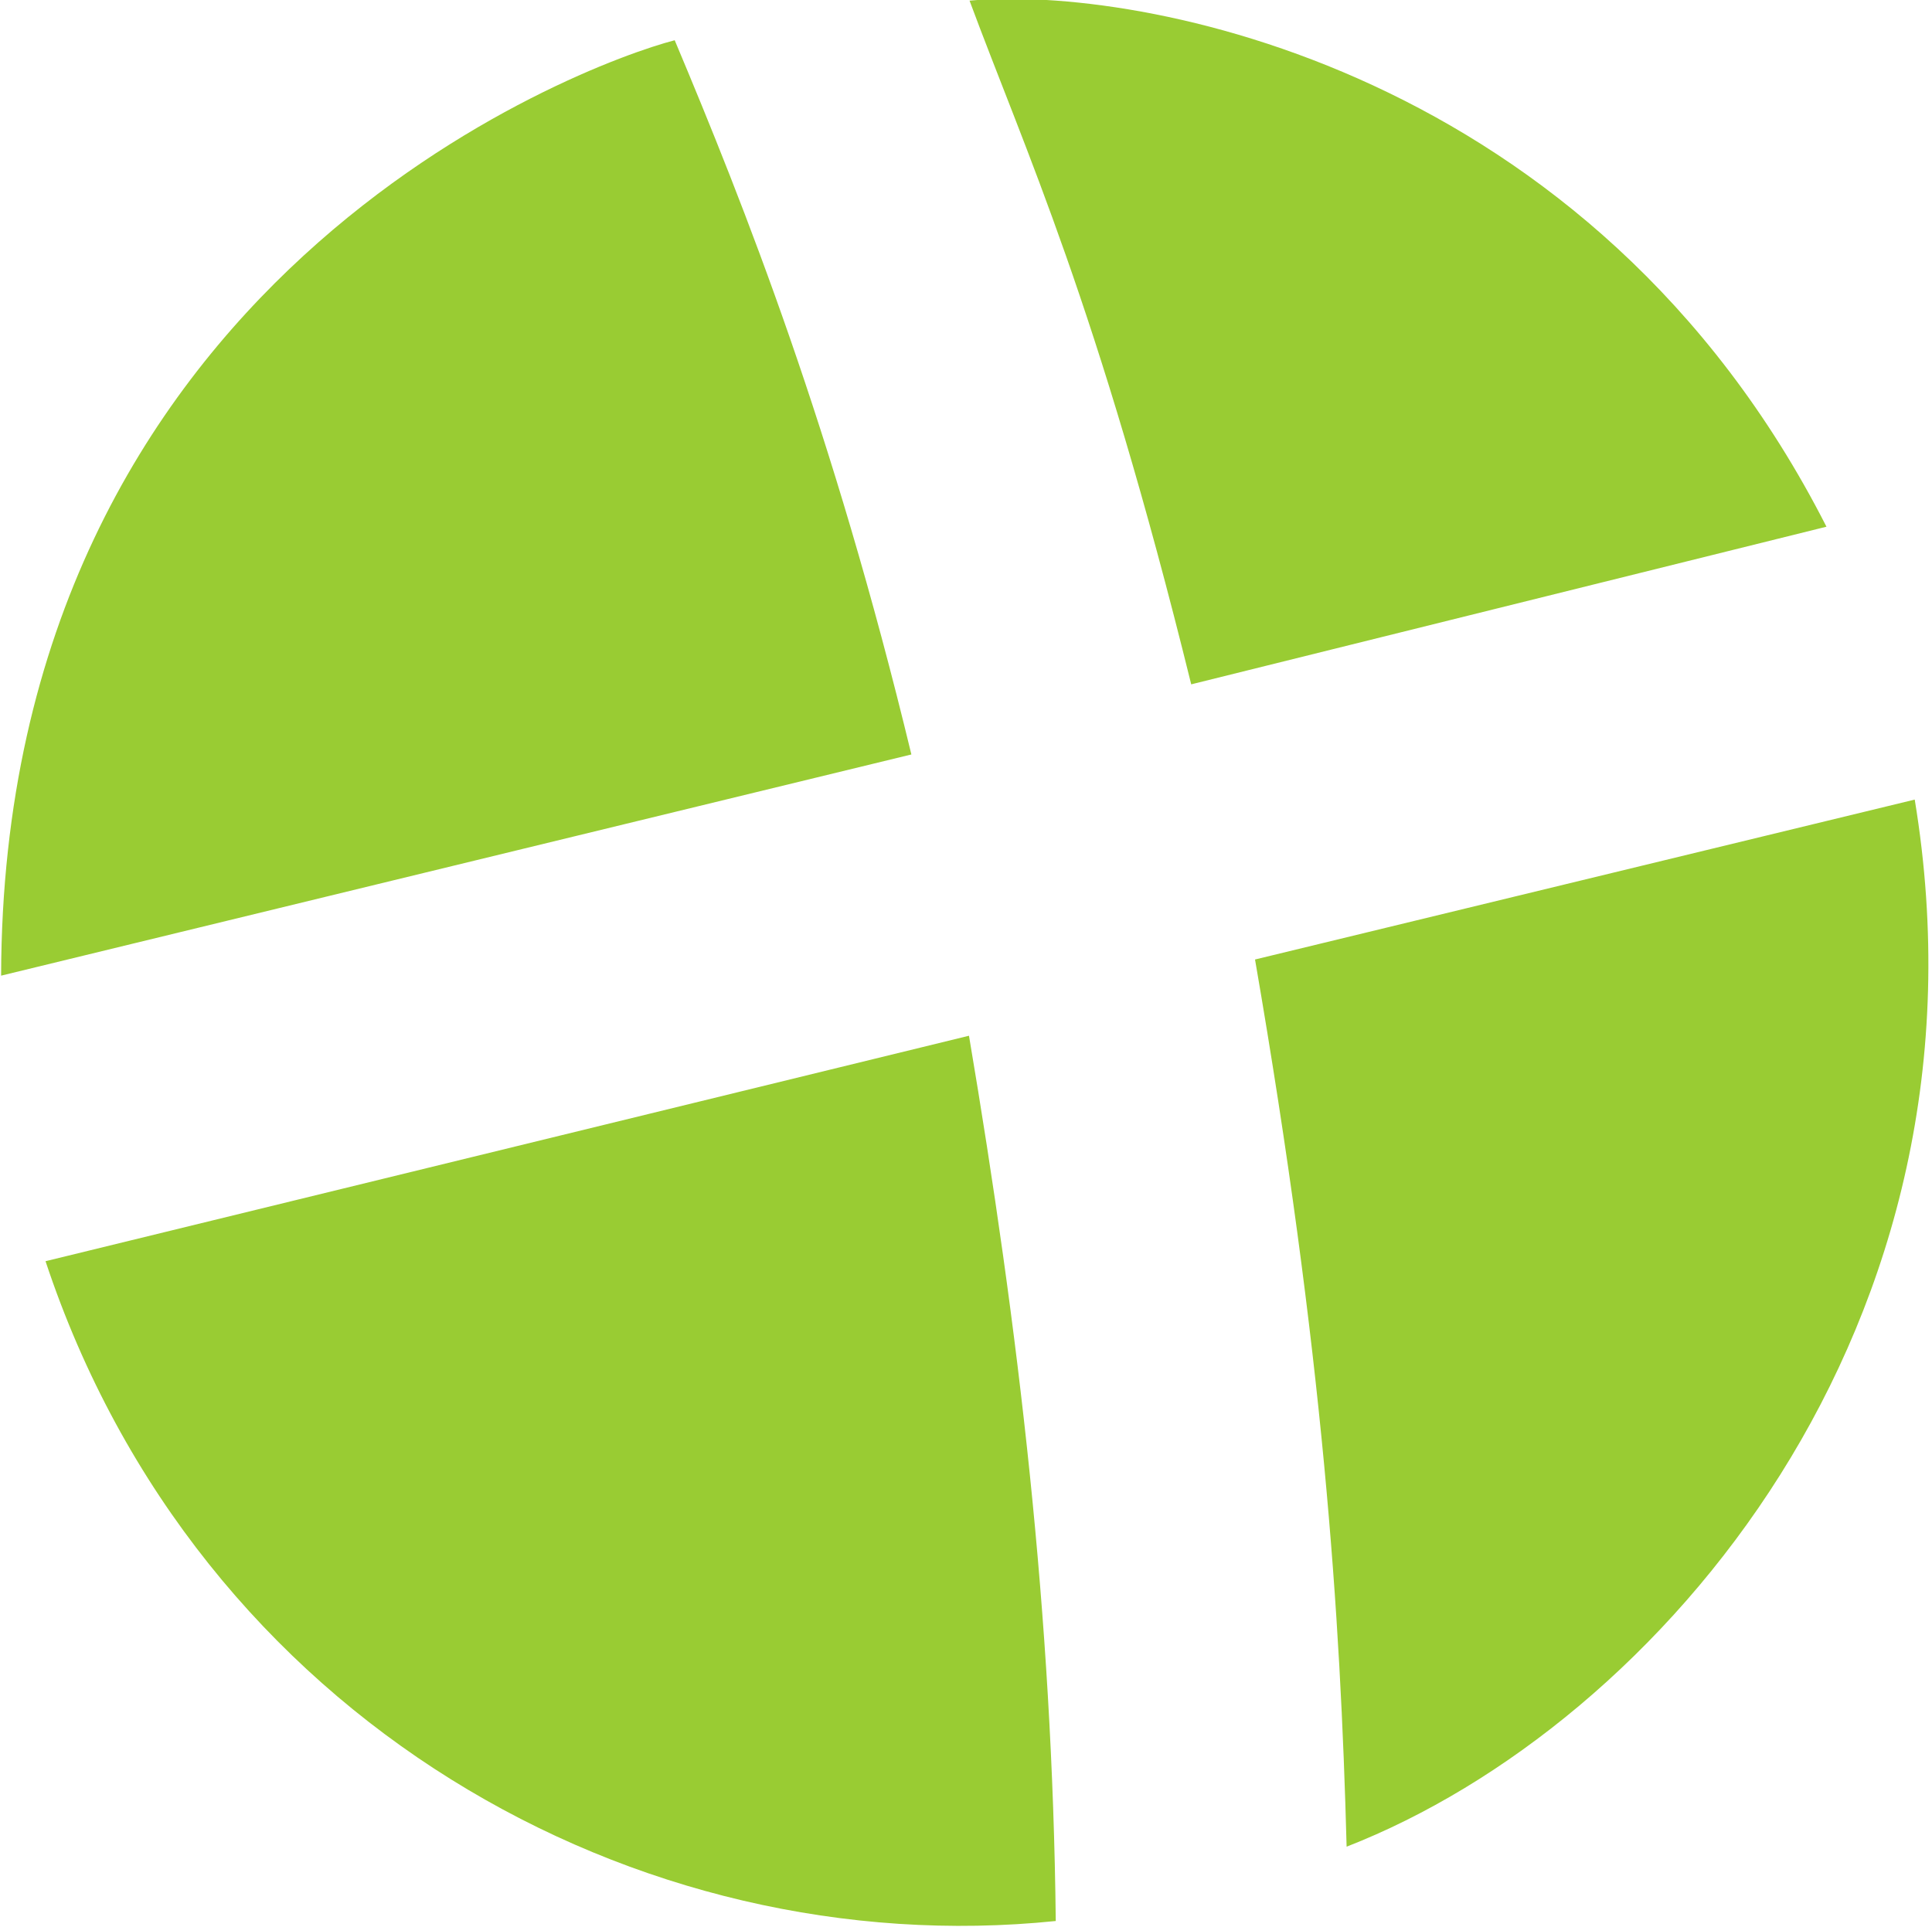 <svg xmlns="http://www.w3.org/2000/svg" viewBox="0 0 358.4 357.6"><path fill="#9c3" d="m232.816 178.028 122.38-29.67c16.087 97.514-47.428 171.674-105.39 194.28-1.13-42.94-4.345-91.368-16.99-164.61zM179.858.12c10.299 27.778 23.662 56.073 41.12 126.855l117.843-29.248C295.48 12.493 211-2.793 179.858.12Zm-10.791 139.865C154.49 79.617 138.117 38.276 125.163 7.467 107.917 11.917.523 51.692.206 181.025Zm10.687 52.189L8.446 234.007C36.721 319.2 118.335 364.41 195.851 356.427c-.602-56.543-6.843-109.442-16.097-164.253Z"/></svg>